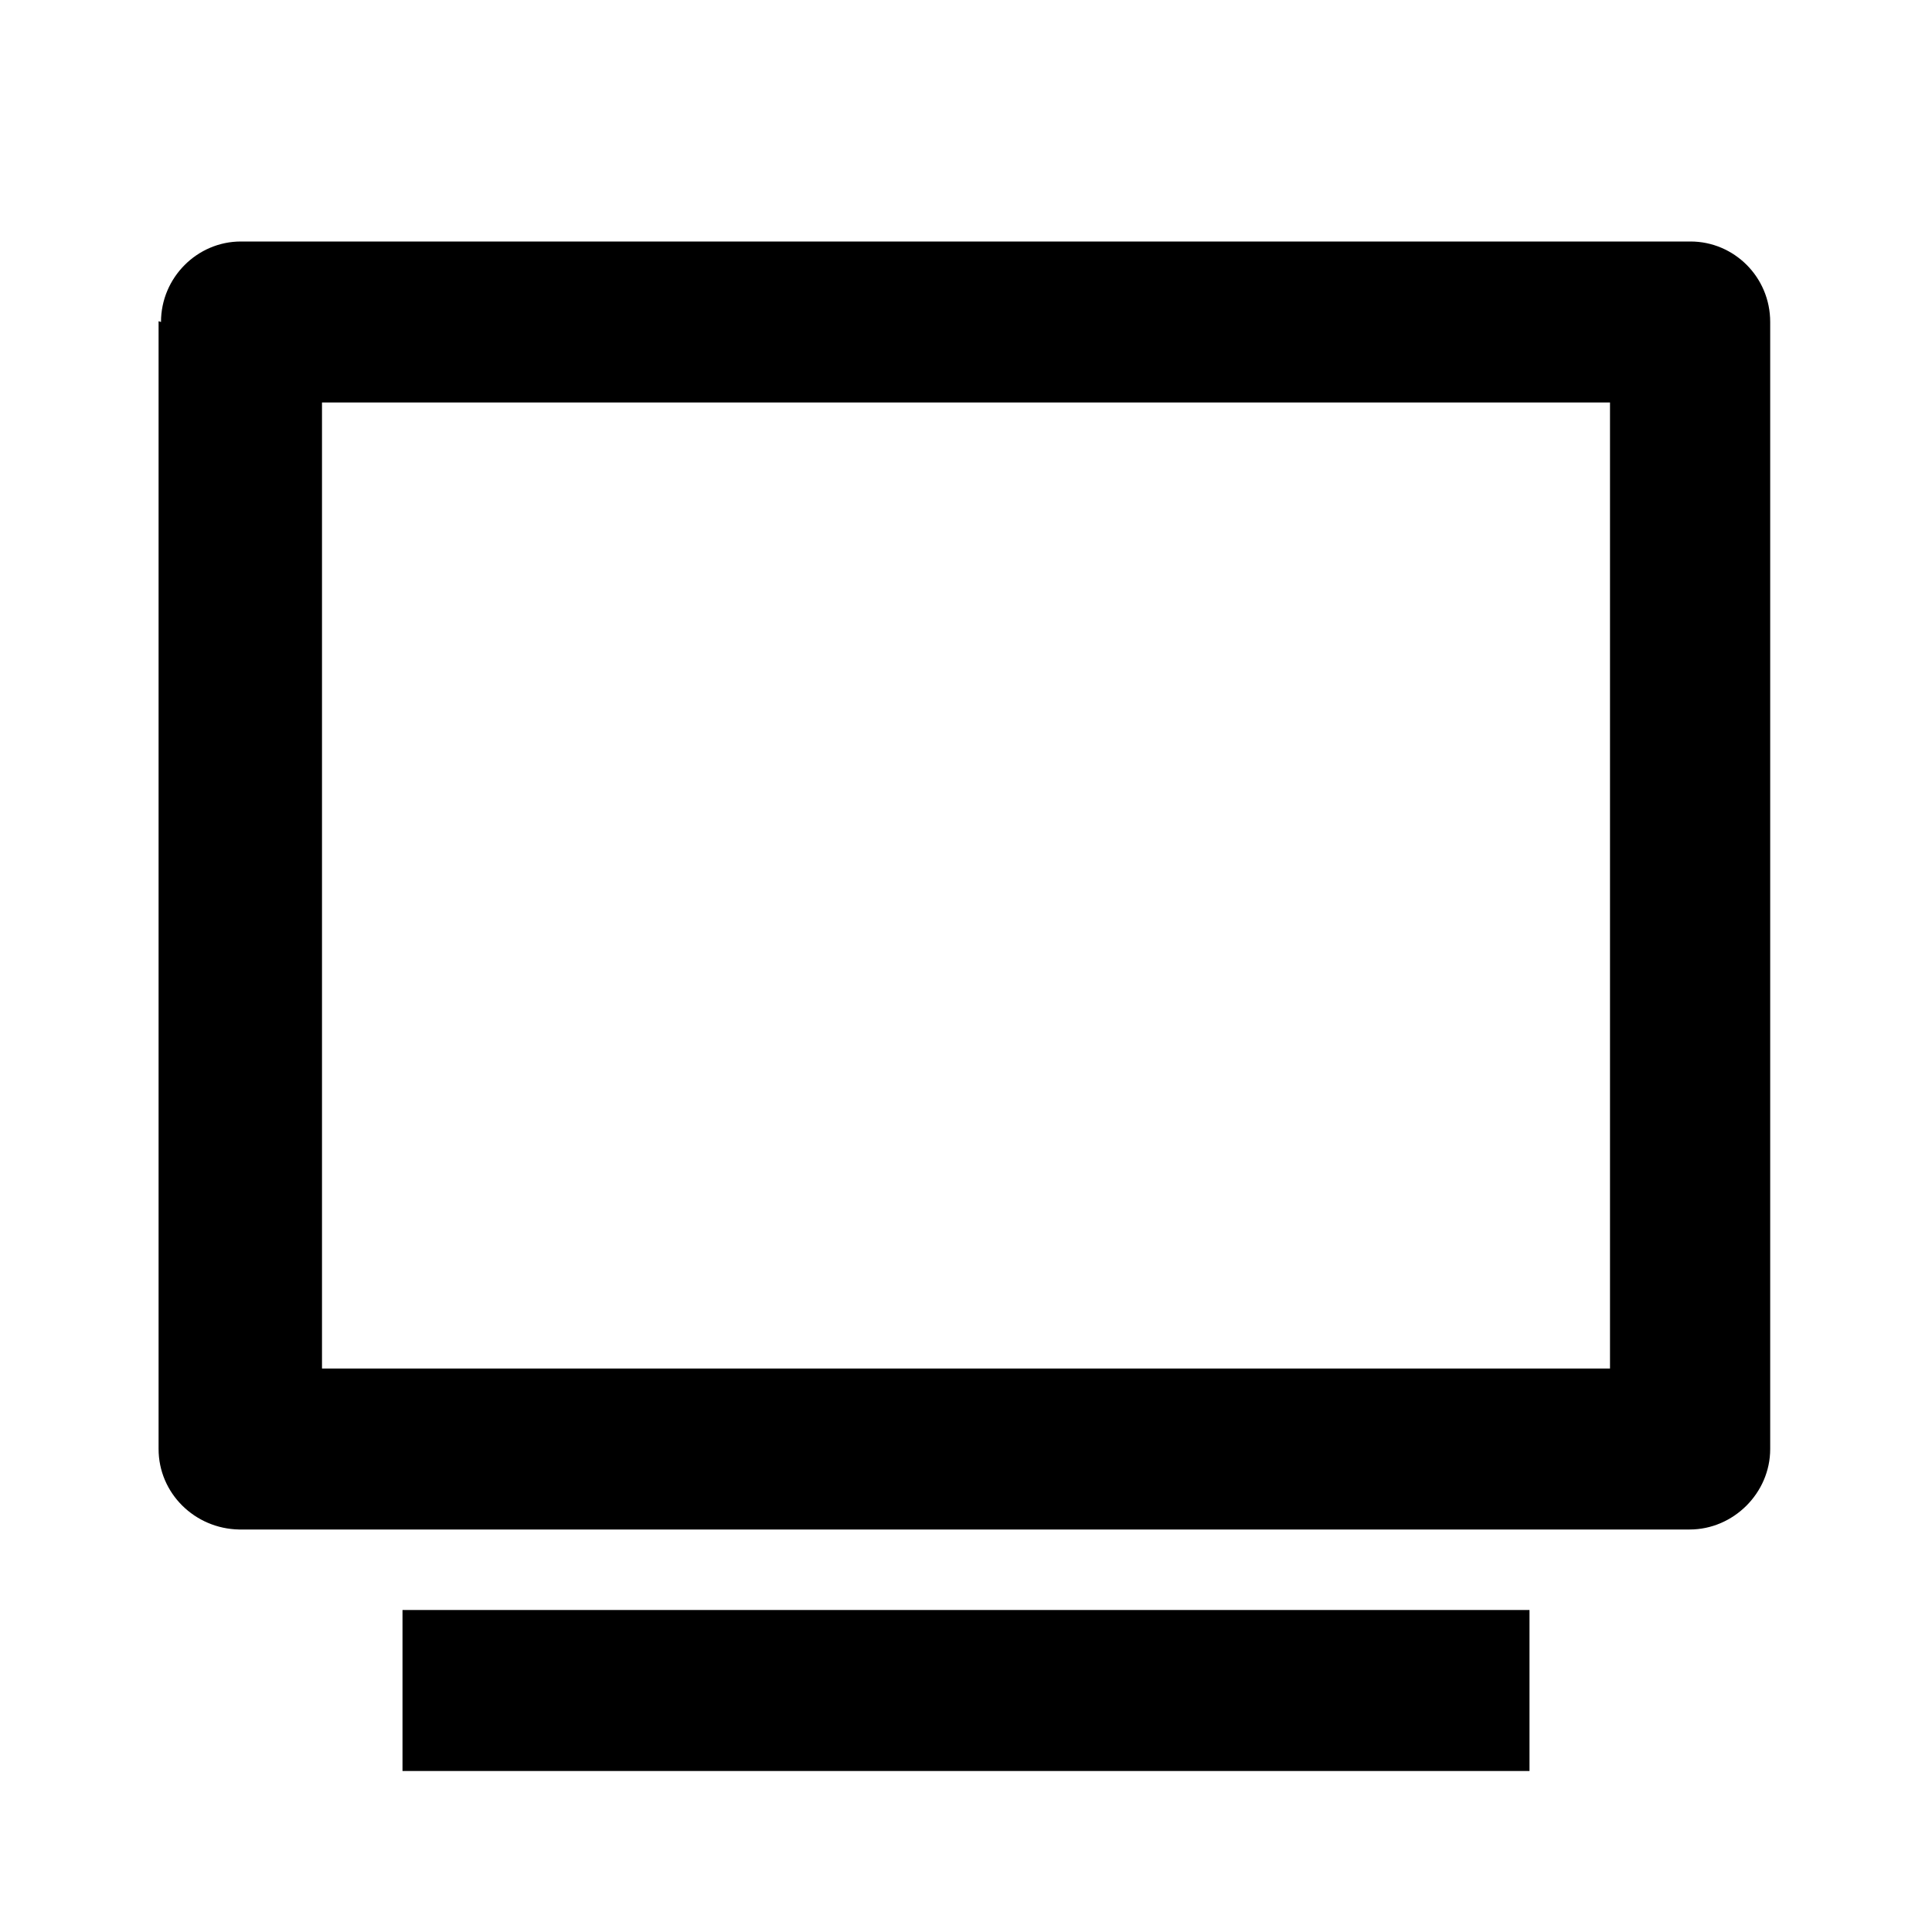 <svg viewBox="0 0 24 24" xmlns="http://www.w3.org/2000/svg"><path fill="none" d="M0 0h24v24H0Z"/><path d="M2 4c0-.552.45-1 .992-1H21c.54 0 .99.44.99 1v14c0 .55-.46 1-1 1H2.97v0c-.55-.01-1-.45-1-1 0-.01 0-.01 0-.01v-14Zm2 1v12h16V5H4Zm1 15h14v2H5v-2Z"/></svg>